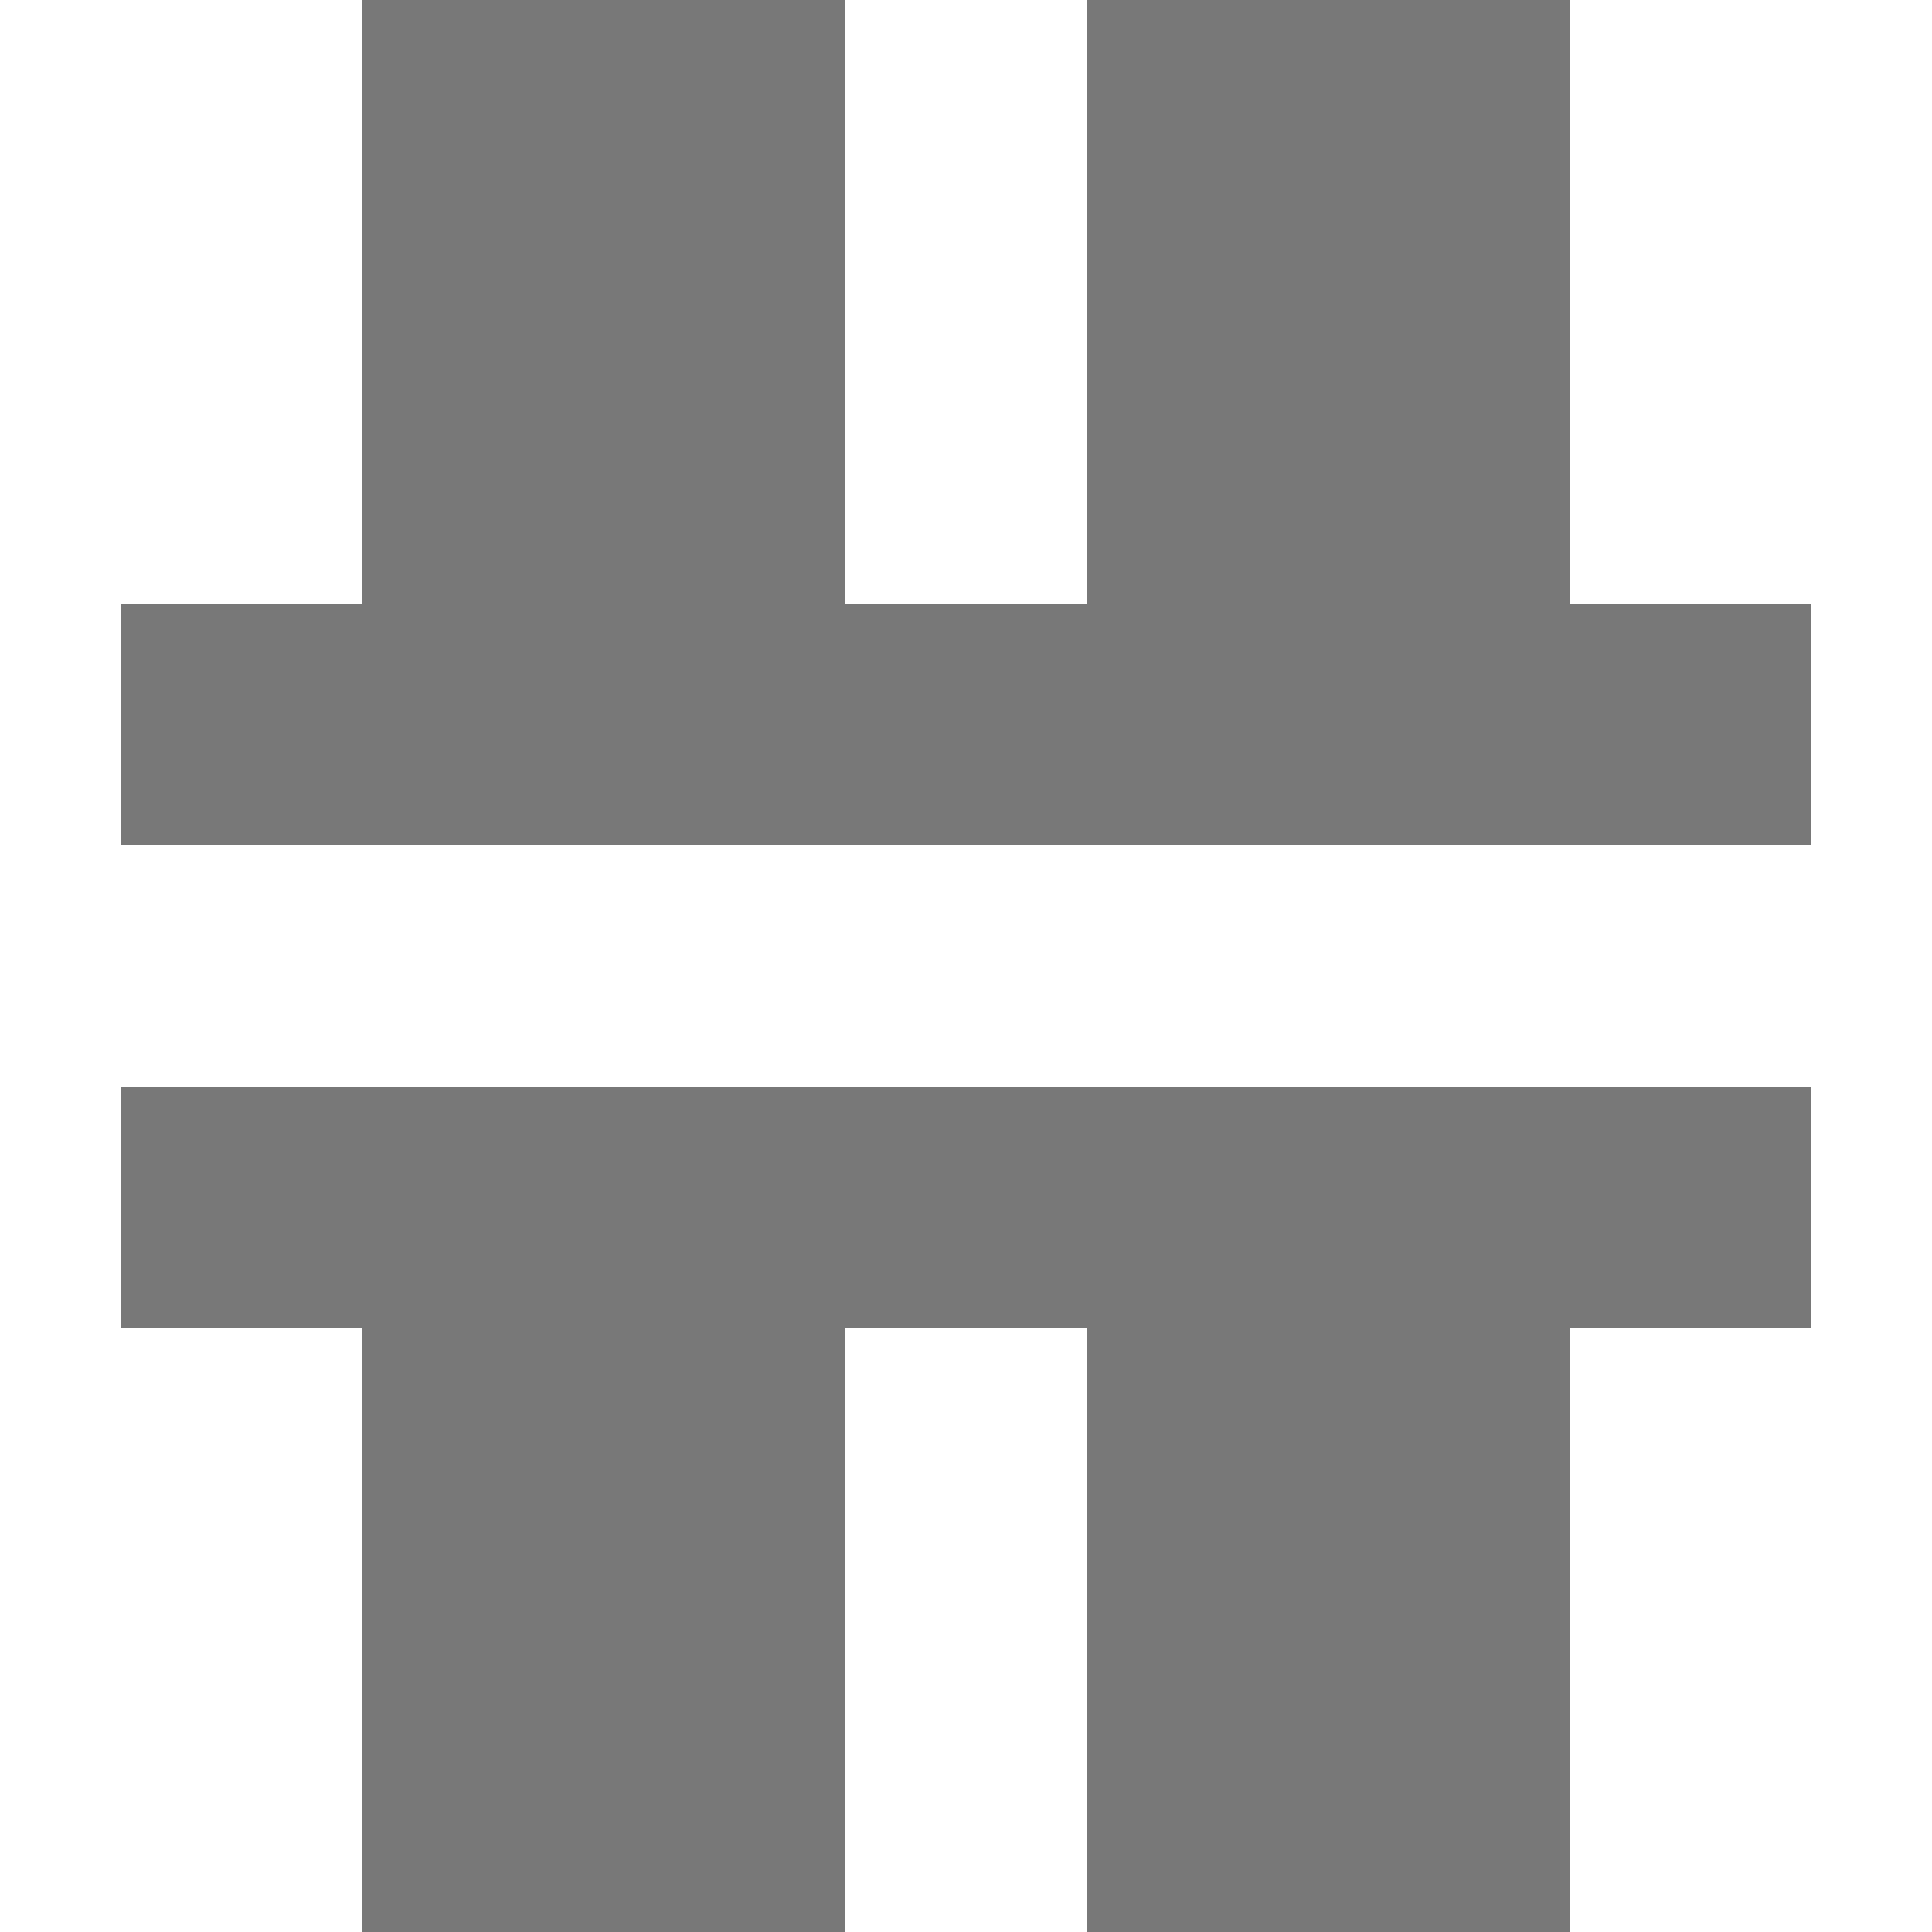 <svg xmlns="http://www.w3.org/2000/svg" width="16" height="16" version="1.1">
 <defs>
  <style id="current-color-scheme" type="text/css">
   .ColorScheme-Text { color:#787878; } .ColorScheme-Highlight { color:#4285f4; } .ColorScheme-NeutralText { color:#ff9800; } .ColorScheme-PositiveText { color:#4caf50; } .ColorScheme-NegativeText { color:#f44336; }
  </style>
 </defs>
 <path style="fill:currentColor" class="ColorScheme-Text" d="M 15,5 H 13 V 0 H 9 V 5 H 7 V 0 H 3 V 5 H 1 V 7 H 15 Z M 15,9 H 1 V 11 H 3 V 16 H 7 V 11 H 9 V 16 H 13 V 11 H 15 Z"/>
</svg>
